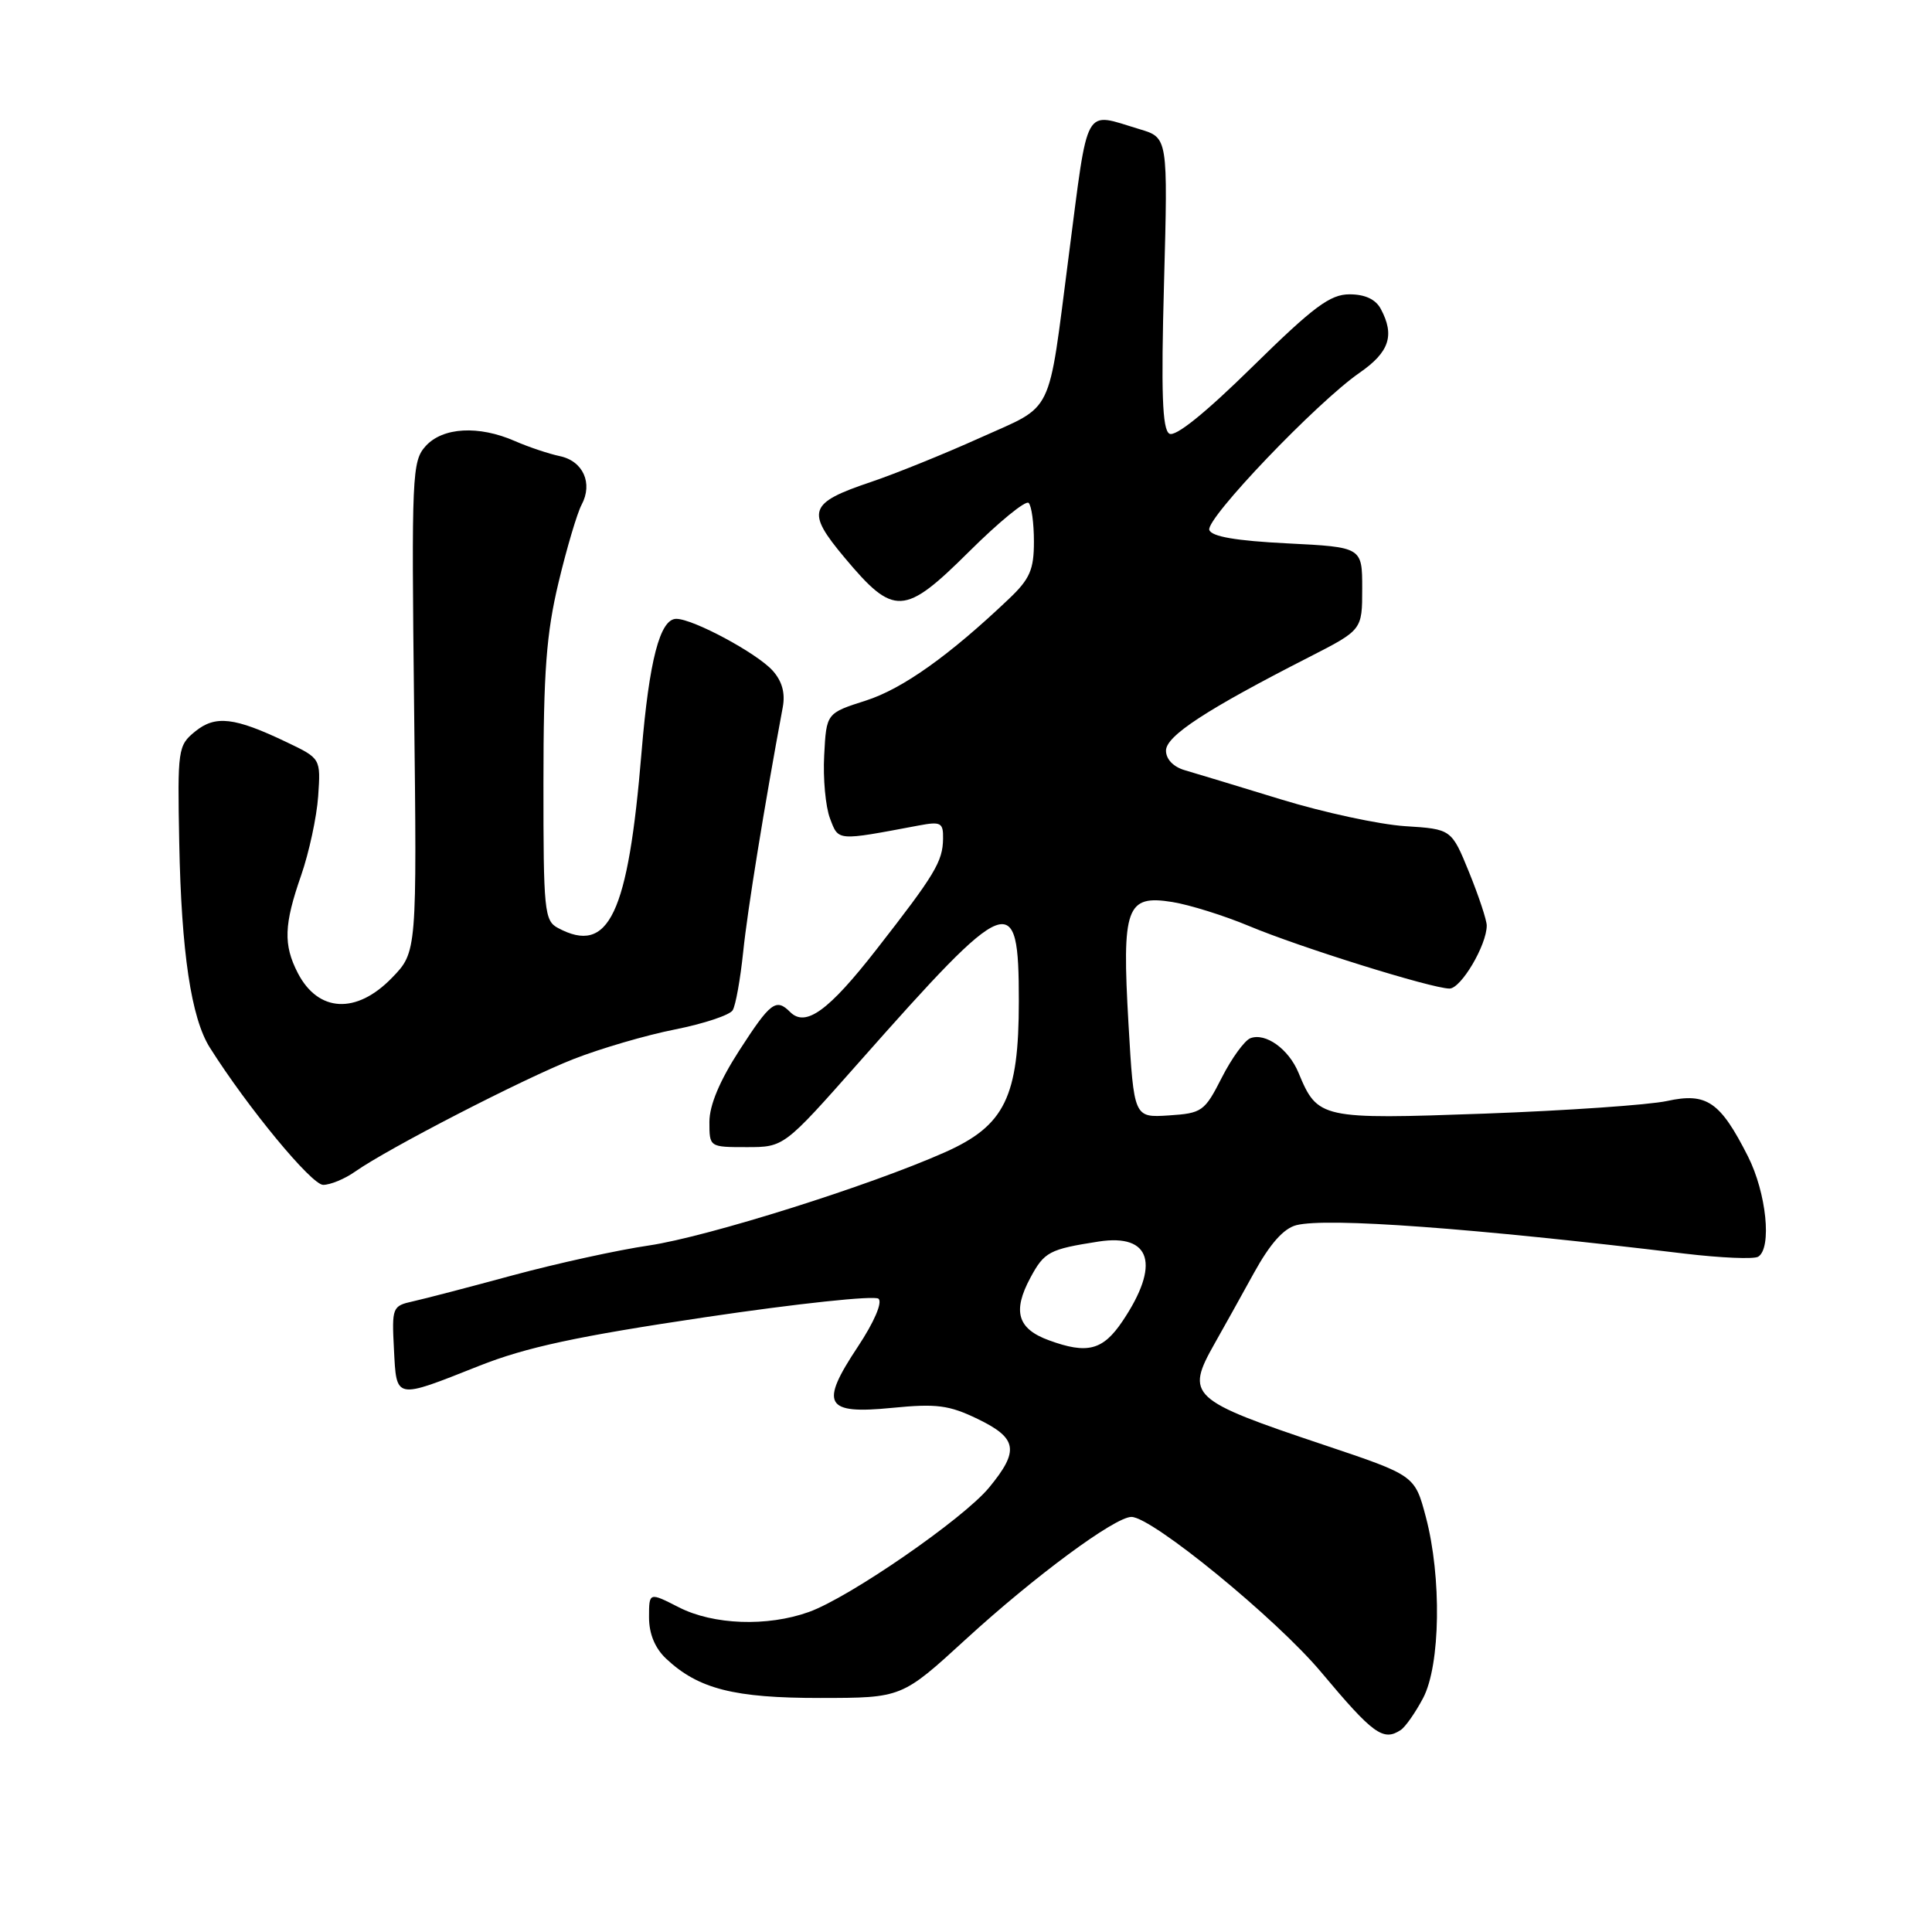 <?xml version="1.0" encoding="UTF-8" standalone="no"?>
<!DOCTYPE svg PUBLIC "-//W3C//DTD SVG 1.1//EN" "http://www.w3.org/Graphics/SVG/1.1/DTD/svg11.dtd" >
<svg xmlns="http://www.w3.org/2000/svg" xmlns:xlink="http://www.w3.org/1999/xlink" version="1.1" viewBox="0 0 256 256">
 <g >
 <path fill="currentColor"
d=" M 185.61 229.23 C 186.22 228.83 187.55 226.93 188.57 225.00 C 190.87 220.64 191.04 208.96 188.93 201.00 C 187.47 195.50 187.47 195.50 175.49 191.48 C 157.61 185.49 157.03 184.95 160.97 177.98 C 162.06 176.07 164.37 171.90 166.12 168.73 C 168.29 164.79 170.09 162.77 171.78 162.34 C 175.87 161.31 195.07 162.72 223.22 166.11 C 228.01 166.68 232.40 166.87 232.97 166.52 C 234.81 165.38 234.06 158.06 231.61 153.22 C 227.93 145.96 226.15 144.74 220.88 145.89 C 218.47 146.41 207.60 147.16 196.73 147.56 C 174.99 148.34 174.59 148.25 172.06 142.15 C 170.76 139.00 167.69 136.80 165.68 137.57 C 164.91 137.87 163.20 140.22 161.89 142.80 C 159.61 147.28 159.28 147.51 154.87 147.80 C 150.25 148.10 150.25 148.10 149.53 135.66 C 148.64 120.19 149.23 118.54 155.33 119.52 C 157.62 119.89 162.20 121.32 165.50 122.70 C 172.28 125.54 189.69 130.97 192.06 130.99 C 193.59 131.00 197.00 125.23 197.00 122.64 C 197.00 121.92 195.95 118.76 194.67 115.60 C 192.33 109.86 192.33 109.86 186.17 109.47 C 182.79 109.25 175.40 107.66 169.76 105.93 C 164.12 104.20 158.38 102.46 157.00 102.06 C 155.48 101.62 154.50 100.60 154.50 99.46 C 154.50 97.51 159.86 94.01 173.50 87.05 C 180.50 83.47 180.50 83.47 180.50 77.99 C 180.50 72.50 180.50 72.50 170.58 72.00 C 163.79 71.66 160.53 71.10 160.24 70.22 C 159.75 68.74 174.47 53.33 180.14 49.40 C 184.10 46.66 184.84 44.44 182.96 40.93 C 182.28 39.66 180.87 39.00 178.82 39.00 C 176.25 39.00 174.06 40.63 165.94 48.61 C 159.67 54.77 155.72 57.95 154.94 57.46 C 154.01 56.89 153.84 52.02 154.24 37.48 C 154.76 18.24 154.76 18.24 151.01 17.12 C 143.49 14.87 144.27 13.46 141.60 34.00 C 138.81 55.52 139.78 53.54 129.89 58.00 C 125.15 60.14 118.62 62.78 115.39 63.87 C 107.13 66.65 106.76 67.74 111.92 73.90 C 118.45 81.70 119.81 81.63 128.40 73.10 C 132.36 69.16 135.92 66.25 136.30 66.64 C 136.69 67.02 137.00 69.33 137.00 71.77 C 137.00 75.48 136.47 76.71 133.69 79.35 C 125.78 86.87 119.60 91.27 114.73 92.83 C 109.50 94.50 109.50 94.50 109.21 100.07 C 109.04 103.13 109.39 106.90 109.98 108.45 C 111.13 111.47 110.79 111.44 121.75 109.38 C 124.68 108.83 125.00 109.01 124.96 111.14 C 124.92 114.16 123.89 115.87 116.15 125.79 C 109.79 133.95 106.75 136.15 104.70 134.10 C 102.83 132.23 102.09 132.80 97.98 139.16 C 95.36 143.21 94.00 146.45 94.00 148.66 C 94.00 152.00 94.00 152.00 98.94 152.00 C 103.88 152.00 103.88 152.00 113.83 140.75 C 133.79 118.19 135.00 117.72 135.00 132.65 C 135.00 145.37 133.15 149.15 125.19 152.69 C 115.21 157.13 93.75 163.88 86.00 165.03 C 81.88 165.63 73.78 167.41 68.00 168.97 C 62.22 170.54 56.24 172.10 54.70 172.44 C 51.99 173.04 51.91 173.24 52.20 178.78 C 52.55 185.50 52.25 185.44 63.50 180.98 C 69.71 178.52 76.42 177.07 93.50 174.53 C 105.60 172.73 115.91 171.63 116.41 172.09 C 116.95 172.58 115.82 175.20 113.68 178.43 C 108.57 186.12 109.30 187.43 118.20 186.55 C 124.10 185.97 125.74 186.18 129.55 188.02 C 134.82 190.57 135.09 192.22 131.06 197.11 C 127.65 201.25 112.53 211.69 107.17 213.60 C 101.67 215.57 94.52 215.31 89.96 212.98 C 86.00 210.96 86.00 210.96 86.00 214.31 C 86.00 216.49 86.79 218.39 88.26 219.78 C 92.54 223.80 97.27 225.00 108.72 224.99 C 119.50 224.98 119.50 224.98 128.00 217.19 C 137.08 208.87 147.73 201.00 149.92 201.00 C 152.65 201.00 169.13 214.49 175.06 221.57 C 181.95 229.80 183.29 230.77 185.61 229.23 Z  M 47.03 155.26 C 51.39 152.19 69.29 142.96 76.00 140.33 C 79.58 138.93 85.62 137.16 89.43 136.41 C 93.24 135.65 96.69 134.51 97.08 133.87 C 97.48 133.23 98.10 129.74 98.48 126.10 C 99.04 120.62 101.27 106.88 103.72 93.71 C 104.07 91.83 103.63 90.25 102.37 88.85 C 100.27 86.53 91.84 82.00 89.61 82.00 C 87.45 82.00 86.02 87.50 85.01 99.65 C 83.23 121.21 80.68 126.58 73.93 122.96 C 72.13 122.00 72.00 120.70 72.01 103.71 C 72.01 88.98 72.40 83.91 74.01 77.18 C 75.10 72.61 76.48 67.98 77.06 66.89 C 78.59 64.04 77.27 61.09 74.18 60.44 C 72.71 60.13 70.02 59.23 68.22 58.44 C 63.42 56.34 58.66 56.61 56.40 59.11 C 54.60 61.11 54.52 62.87 54.87 93.68 C 55.25 126.15 55.25 126.15 51.93 129.57 C 47.23 134.42 42.17 134.16 39.46 128.93 C 37.53 125.18 37.62 122.53 39.91 115.97 C 40.95 112.96 41.97 108.25 42.16 105.50 C 42.50 100.50 42.50 100.50 38.00 98.35 C 31.06 95.03 28.54 94.74 25.85 96.93 C 23.58 98.78 23.51 99.27 23.75 111.66 C 24.03 126.17 25.33 134.90 27.81 138.82 C 32.81 146.74 41.28 157.00 42.82 157.00 C 43.77 157.00 45.67 156.22 47.03 155.26 Z  M 139.00 177.60 C 134.82 176.08 134.14 173.76 136.53 169.31 C 138.38 165.87 139.03 165.53 145.58 164.51 C 152.54 163.44 153.78 167.57 148.74 175.06 C 146.14 178.93 144.08 179.46 139.00 177.60 Z "/>
</g>
</svg>